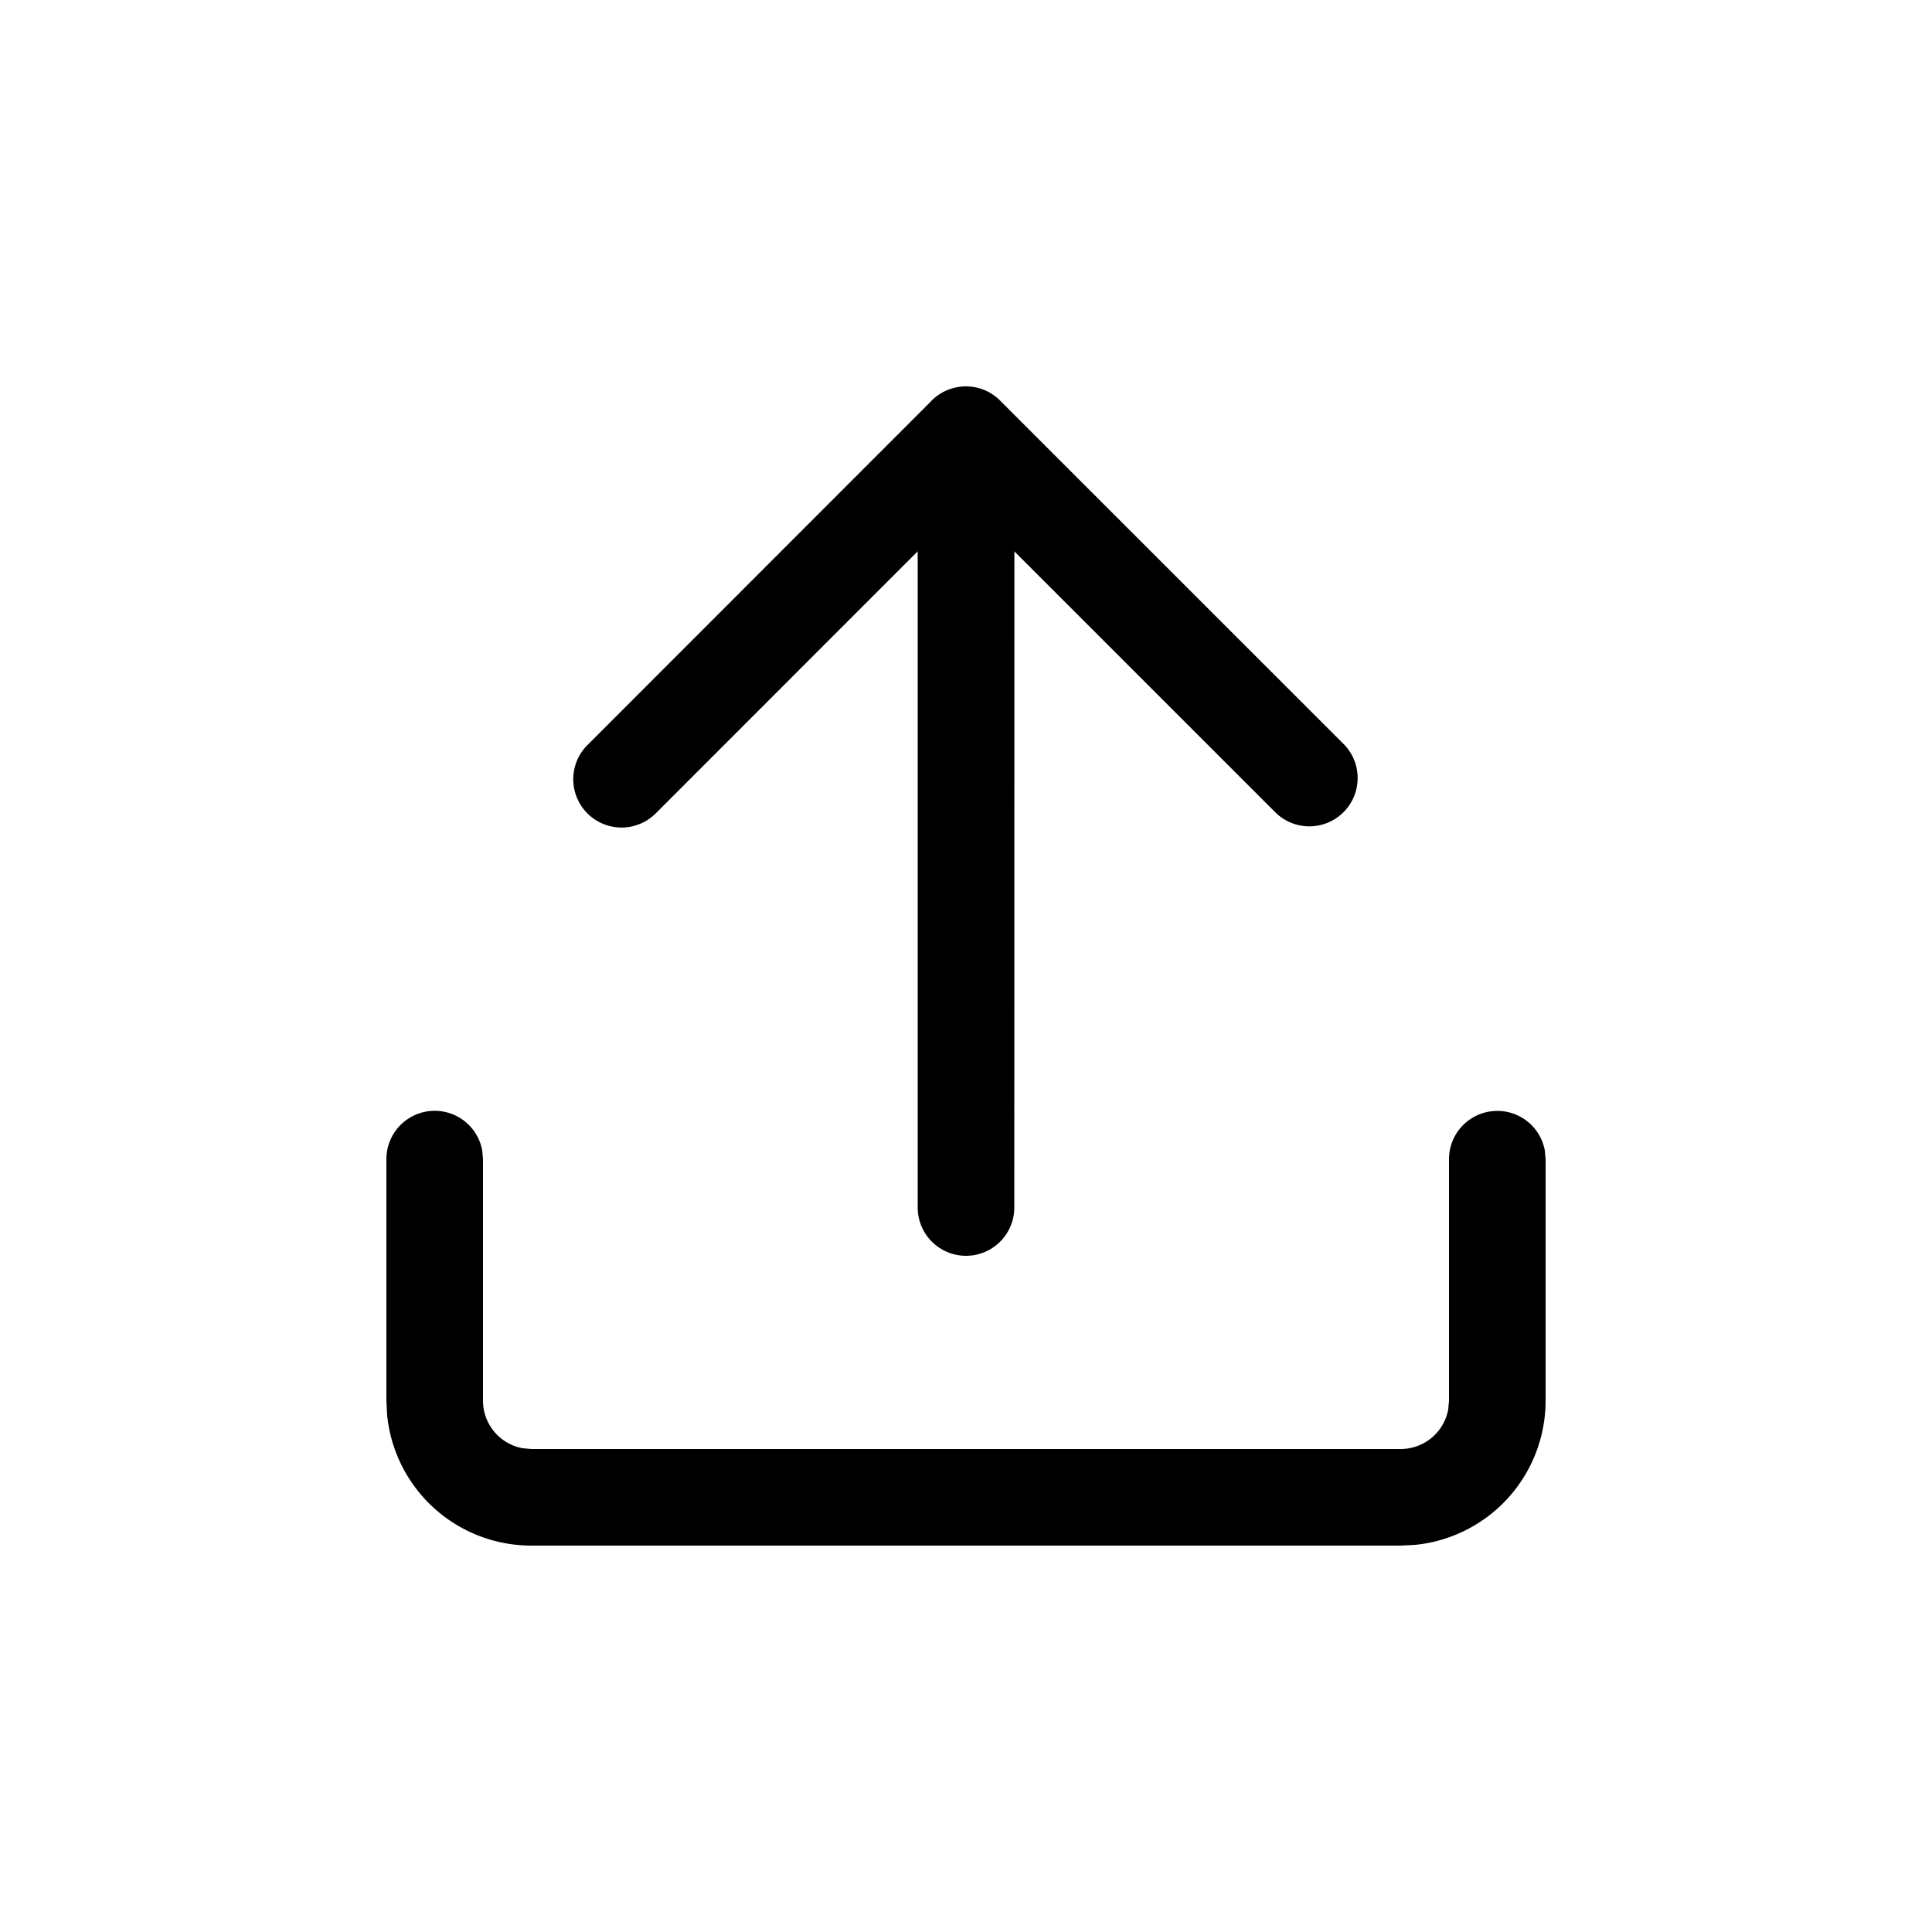 <svg width="20px" height="20px" viewBox="0 0 20 20" xmlns="http://www.w3.org/2000/svg" type="upload" cursor="pointer" fill="currentColor" overflow="visible"><title>icon_web_upload</title><path d="M15.5 11.5a.5.5 0 01.492.41L16 12v2.5a1.5 1.5 0 01-1.356 1.493L14.5 16h-9a1.5 1.5 0 01-1.493-1.356L4 14.5V12a.5.5 0 01.992-.09L5 12v2.5a.5.5 0 00.41.492L5.5 15h9a.5.5 0 00.492-.41L15 14.5V12a.5.5 0 01.5-.5zM10 4c.143 0 .271.06.362.156l3.552 3.551a.5.5 0 01-.707.707l-2.706-2.706L10.5 12.5a.5.5 0 11-1 0V5.707L6.794 8.414a.5.5 0 11-.707-.707L9.62 4.172l.013-.013A.499.499 0 0110 4z" fill-rule="evenodd"></path></svg>